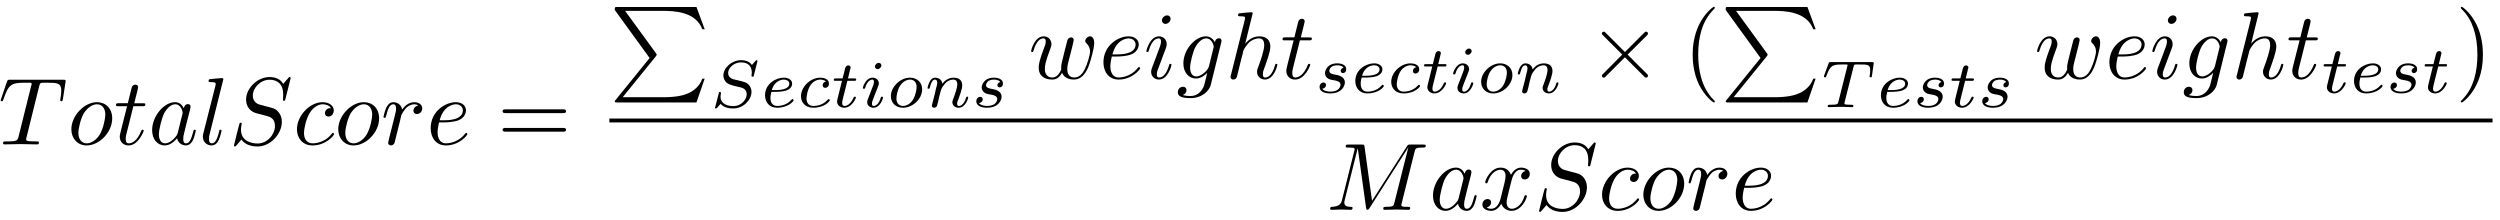 <svg xmlns="http://www.w3.org/2000/svg" xmlns:xlink="http://www.w3.org/1999/xlink" viewBox="0 0 261 23">
  <defs>
    <symbol id="a" overflow="visible">
      <path d="M4.25-6.047c.078-.281.109-.344.234-.375.094-.016.422-.016.625-.016 1.016 0 1.453.031 1.453.812 0 .156-.031.547-.078.797 0 .047-.031.156-.031.188 0 .062.031.141.125.141.109 0 .125-.078.156-.234L7-6.469c.016-.047.016-.141.016-.172C7.016-6.75 6.922-6.75 6.75-6.75H1.219c-.234 0-.25.016-.328.203l-.594 1.75c0 .016-.062.156-.062.188 0 .047.062.109.125.109.094 0 .109-.062.172-.219.531-1.547.797-1.719 2.266-1.719H3.188c.281 0 .281.031.281.125 0 .047-.031.172-.047.203L2.094-.781C2-.422 1.969-.312.906-.312c-.359 0-.422 0-.422.188C.484 0 .594 0 .656 0c.266 0 .547-.016.812-.016.281 0 .578-.016.859-.016s.547.016.828.016S3.734 0 4.016 0c.094 0 .219 0 .219-.203 0-.109-.078-.109-.344-.109-.234 0-.375 0-.625-.016-.297-.031-.375-.062-.375-.219 0-.016 0-.062.047-.203zm0 0"/>
    </symbol>
    <symbol id="b" overflow="visible">
      <path d="M4.672-2.719c0-1.047-.688-1.688-1.594-1.688C1.75-4.406.406-2.984.406-1.578c0 .984.672 1.688 1.594 1.688 1.328 0 2.672-1.375 2.672-2.828zM2.016-.109c-.438 0-.875-.312-.875-1.094 0-.484.266-1.562.578-2.062.5-.766 1.078-.922 1.359-.922.578 0 .875.484.875 1.078 0 .391-.203 1.438-.578 2.078-.359.578-.906.922-1.359.922zm0 0"/>
    </symbol>
    <symbol id="c" overflow="visible">
      <path d="M2.047-3.984h.938c.203 0 .312 0 .312-.203 0-.109-.109-.109-.281-.109h-.875C2.5-5.719 2.547-5.906 2.547-5.969c0-.172-.125-.266-.297-.266-.031 0-.312 0-.391.359L1.469-4.297h-.938c-.203 0-.297 0-.297.188 0 .125.078.125.281.125h.875C.672-1.156.625-.984.625-.812c0 .547.375.922.922.922C2.562.109 3.125-1.344 3.125-1.422c0-.109-.078-.109-.109-.109-.094 0-.109.031-.156.141C2.438-.344 1.906-.109 1.562-.109c-.203 0-.312-.125-.312-.453 0-.25.031-.312.062-.484zm0 0"/>
    </symbol>
    <symbol id="d" overflow="visible">
      <path d="M3.719-3.766c-.188-.375-.469-.641-.922-.641-1.156 0-2.391 1.469-2.391 2.922 0 .938.547 1.594 1.312 1.594.203 0 .703-.047 1.297-.75.078.422.438.75.906.75.359 0 .578-.234.75-.547.156-.359.297-.969.297-.984 0-.109-.094-.109-.125-.109-.094 0-.109.047-.141.188-.172.641-.344 1.234-.75 1.234-.281 0-.297-.266-.297-.453 0-.219.016-.312.125-.75.109-.406.125-.516.219-.891l.359-1.391c.062-.281.062-.297.062-.344 0-.172-.109-.266-.281-.266-.25 0-.391.219-.422.438zM3.078-1.188c-.062.188-.062.203-.203.375-.438.547-.844.703-1.125.703-.5 0-.641-.547-.641-.938 0-.5.312-1.719.547-2.188.312-.578.75-.953 1.156-.953.641 0 .781.812.781.875s-.016.125-.031.172zm0 0"/>
    </symbol>
    <symbol id="e" overflow="visible">
      <path d="M2.578-6.812s0-.109-.141-.109c-.219 0-.953.078-1.219.109-.078 0-.188.016-.188.203 0 .109.109.109.25.109.484 0 .5.094.5.172L1.75-6.125.484-1.141C.453-1.031.438-.969.438-.812c0 .578.438.922.906.922.328 0 .578-.203.75-.562.172-.375.297-.953.297-.969 0-.109-.094-.109-.125-.109-.094 0-.109.047-.125.188C1.969-.703 1.781-.109 1.375-.109c-.297 0-.297-.312-.297-.453 0-.25.016-.297.062-.484zm0 0"/>
    </symbol>
    <symbol id="f" overflow="visible">
      <path d="M6.438-6.922c0-.031-.031-.109-.125-.109-.047 0-.047.016-.172.156l-.484.562c-.25-.469-.766-.719-1.422-.719-1.266 0-2.453 1.156-2.453 2.359 0 .797.516 1.266 1.031 1.406l1.062.281c.375.094.922.25.922 1.062C4.797-1.031 3.984-.094 3-.094c-.641 0-1.75-.219-1.75-1.453 0-.234.062-.484.062-.531.016-.047.016-.062.016-.078 0-.094-.062-.109-.109-.109s-.078.016-.109.047S.516.094.516.125c0 .047.047.094.109.094.047 0 .062-.016.188-.156L1.297-.5c.422.578 1.109.719 1.688.719 1.359 0 2.531-1.328 2.531-2.562 0-.688-.344-1.031-.484-1.172C4.797-3.734 4.641-3.781 3.766-4c-.234-.062-.578-.172-.672-.188-.266-.094-.609-.375-.609-.906 0-.812.797-1.656 1.75-1.656.812 0 1.422.438 1.422 1.547 0 .312-.031.5-.031.562 0 0 0 .094.109.094s.125-.031.156-.203zm0 0"/>
    </symbol>
    <symbol id="g" overflow="visible">
      <path d="M3.953-3.781c-.172 0-.297 0-.438.125-.172.156-.188.328-.188.391 0 .25.188.359.375.359.281 0 .547-.25.547-.641 0-.484-.469-.859-1.172-.859-1.344 0-2.672 1.422-2.672 2.828 0 .906.578 1.688 1.625 1.688 1.422 0 2.25-1.062 2.25-1.172 0-.062-.047-.141-.109-.141s-.078.031-.141.109c-.781.984-1.875.984-1.984.984-.625 0-.906-.484-.906-1.094 0-.406.203-1.375.547-1.984.312-.578.859-1 1.406-1 .328 0 .719.125.859.406zm0 0"/>
    </symbol>
    <symbol id="h" overflow="visible">
      <path d="M.875-.594c-.031.156-.094.391-.094.438 0 .172.141.266.297.266.125 0 .297-.078.375-.281.016-.031.344-1.391.391-1.578.078-.328.266-1.016.312-1.297.047-.125.328-.594.562-.812.078-.062.375-.328.797-.328.266 0 .406.125.422.125-.297.047-.516.281-.516.547 0 .156.109.344.375.344s.547-.234.547-.594c0-.344-.312-.641-.828-.641-.641 0-1.078.484-1.266.766-.094-.453-.453-.766-.922-.766-.453 0-.641.391-.734.562C.422-3.5.297-2.906.297-2.875c0 .109.094.109.109.109.109 0 .109-.016.172-.234.172-.703.375-1.188.734-1.188.156 0 .297.078.297.453 0 .219-.031.328-.156.844zm0 0"/>
    </symbol>
    <symbol id="i" overflow="visible">
      <path d="M1.859-2.297c.297 0 1.031-.031 1.531-.234.703-.297.75-.891.75-1.031 0-.438-.375-.844-1.062-.844-1.109 0-2.625.969-2.625 2.719 0 1.016.594 1.797 1.578 1.797 1.422 0 2.25-1.062 2.25-1.172 0-.062-.047-.141-.109-.141s-.078.031-.141.109c-.781.984-1.875.984-1.984.984-.781 0-.875-.844-.875-1.156 0-.125.016-.422.156-1.031zm-.469-.219C1.781-4.031 2.812-4.188 3.078-4.188c.453 0 .734.297.734.625 0 1.047-1.594 1.047-2.016 1.047zm0 0"/>
    </symbol>
    <symbol id="t" overflow="visible">
      <path d="M4.609-3.375C4.656-3.594 4.75-3.969 4.75-4.031c0-.172-.141-.266-.281-.266-.125 0-.297.078-.375.281-.031.062-.5 1.969-.562 2.234-.078.297-.094.469-.094.656 0 .109 0 .125.016.172-.234.531-.531.844-.922.844-.797 0-.797-.734-.797-.906 0-.312.047-.703.516-1.938.109-.297.172-.438.172-.641 0-.438-.328-.812-.812-.812-.953 0-1.312 1.453-1.312 1.531 0 .109.094.109.109.109.109 0 .109-.031.156-.188C.844-3.875 1.219-4.188 1.578-4.188c.094 0 .25.016.25.328 0 .25-.109.531-.188.703-.438 1.172-.547 1.625-.547 2.016 0 .906.656 1.25 1.406 1.25.172 0 .641 0 1.031-.703.266.641.953.703 1.25.703.75 0 1.188-.625 1.453-1.219.328-.781.656-2.125.656-2.594 0-.547-.266-.703-.438-.703-.25 0-.5.266-.5.484 0 .125.062.188.141.266.109.109.359.359.359.844 0 .344-.281 1.312-.547 1.828-.25.531-.609.875-1.094.875-.469 0-.734-.297-.734-.875 0-.266.062-.578.109-.719zm0 0"/>
    </symbol>
    <symbol id="u" overflow="visible">
      <path d="M2.828-6.234c0-.203-.141-.359-.359-.359-.281 0-.547.266-.547.531 0 .188.141.359.375.359s.531-.234.531-.531zm-.75 3.75c.109-.281.109-.312.219-.578.078-.203.125-.344.125-.531 0-.438-.312-.812-.812-.812-.938 0-1.312 1.453-1.312 1.531 0 .109.094.109.109.109.109 0 .109-.031.156-.188.281-.938.672-1.234 1.016-1.234.078 0 .25 0 .25.312 0 .219-.078.422-.109.531-.078.25-.531 1.406-.688 1.844-.109.25-.234.578-.234.797 0 .469.344.812.812.812.938 0 1.312-1.438 1.312-1.531 0-.109-.094-.109-.125-.109-.094 0-.094.031-.141.188-.188.625-.516 1.234-1.016 1.234-.172 0-.25-.094-.25-.328 0-.25.062-.391.297-1zm0 0"/>
    </symbol>
    <symbol id="v" overflow="visible">
      <path d="M4.688-3.766c.016-.047.031-.109.031-.172 0-.172-.109-.266-.281-.266-.094 0-.375.062-.406.422-.188-.359-.531-.625-.938-.625-1.125 0-2.359 1.391-2.359 2.828C.734-.594 1.328 0 2.047 0c.594 0 1.062-.469 1.156-.578L3.219-.562C3.016.312 2.891.734 2.891.75c-.047.094-.375 1.078-1.438 1.078-.188 0-.516-.016-.797-.109.297-.078.406-.344.406-.516 0-.156-.109-.344-.375-.344-.219 0-.531.172-.531.578s.359.609 1.312.609c1.25 0 1.969-.781 2.125-1.375zM3.406-1.281c-.062.266-.297.516-.516.703-.203.172-.516.359-.812.359-.5 0-.641-.516-.641-.922 0-.469.281-1.656.562-2.156.266-.484.688-.891 1.109-.891.656 0 .797.812.797.859s-.016.109-.031.141zm0 0"/>
    </symbol>
    <symbol id="w" overflow="visible">
      <path d="M2.859-6.812s0-.109-.125-.109c-.234 0-.953.078-1.219.109-.078 0-.188.016-.188.188 0 .125.094.125.234.125.484 0 .5.062.5.172L2.031-6.125.594-.391C.547-.25.547-.234.547-.172c0 .234.203.281.297.281.156 0 .312-.125.359-.266l.188-.75.219-.891c.062-.234.125-.453.172-.672.016-.062.109-.391.109-.453.031-.094.344-.641.688-.922.219-.156.516-.344.953-.344.422 0 .531.344.531.703 0 .531-.375 1.625-.609 2.234-.078.219-.141.344-.141.547 0 .469.359.812.828.812.938 0 1.297-1.453 1.297-1.531 0-.109-.078-.109-.109-.109-.109 0-.109.031-.156.188C5.031-.812 4.703-.109 4.156-.109c-.172 0-.234-.094-.234-.328 0-.25.078-.484.172-.703.156-.438.609-1.625.609-2.203 0-.641-.391-1.062-1.141-1.062-.625 0-1.109.312-1.484.766zm0 0"/>
    </symbol>
    <symbol id="B" overflow="visible">
      <path d="M9.234-6.047C9.328-6.406 9.344-6.5 10.094-6.5c.219 0 .312 0 .312-.203 0-.109-.094-.109-.266-.109h-1.312c-.266 0-.281 0-.391.188L4.797-.938l-.781-5.641c-.031-.234-.047-.234-.312-.234H2.344c-.188 0-.297 0-.297.188 0 .125.094.125.281.125.141 0 .312.016.438.016.156.031.219.047.219.172 0 .031-.016.062-.047.188L1.672-1.062c-.094.406-.266.719-1.078.75-.047 0-.172.016-.172.188 0 .094.062.125.141.125.312 0 .656-.031 1-.031C1.891-.031 2.25 0 2.578 0c.047 0 .188 0 .188-.203 0-.109-.109-.109-.188-.109-.562 0-.672-.203-.672-.438 0-.062 0-.125.031-.234L3.297-6.406H3.312l.859 6.172C4.188-.109 4.203 0 4.312 0s.172-.109.219-.172l4.031-6.312h.016L7.141-.781c-.094.391-.109.469-.906.469-.156 0-.266 0-.266.188 0 .125.109.125.141.125.281 0 .953-.031 1.234-.031C7.75-.031 8.188 0 8.594 0c.062 0 .188 0 .188-.203C8.781-.312 8.688-.312 8.5-.312c-.359 0-.641 0-.641-.172 0-.047 0-.062.047-.25zm0 0"/>
    </symbol>
    <symbol id="C" overflow="visible">
      <path d="M3.328-3.016c.062-.25.297-1.172.984-1.172.047 0 .297 0 .5.125-.281.062-.469.297-.469.547 0 .156.109.344.375.344.219 0 .531-.172.531-.578 0-.516-.578-.656-.922-.656-.578 0-.922.531-1.047.75-.25-.656-.781-.75-1.078-.75C1.172-4.406.594-3.125.594-2.875c0 .109.109.109.125.109.078 0 .109-.031.125-.109.344-1.062 1-1.312 1.344-1.312.188 0 .531.094.531.672 0 .312-.172.969-.531 2.375-.156.609-.516 1.031-.953 1.031-.062 0-.281 0-.5-.125.25-.062.469-.266.469-.547 0-.266-.219-.344-.359-.344-.312 0-.547.25-.547.578 0 .453.484.656.922.656.672 0 1.031-.703 1.047-.75.125.359.484.75 1.078.75 1.031 0 1.594-1.281 1.594-1.531 0-.109-.078-.109-.109-.109-.094 0-.109.047-.141.109-.328 1.078-1 1.312-1.312 1.312-.391 0-.547-.312-.547-.656 0-.219.047-.438.156-.875zm0 0"/>
    </symbol>
    <symbol id="j" overflow="visible">
      <path d="M6.844-3.266c.156 0 .344 0 .344-.188 0-.203-.188-.203-.328-.203H.891c-.141 0-.328 0-.328.203 0 .188.188.188.328.188zm.016 1.938c.141 0 .328 0 .328-.203 0-.188-.188-.188-.344-.188H.891c-.141 0-.328 0-.328.188 0 .203.188.203.328.203zm0 0"/>
    </symbol>
    <symbol id="y" overflow="visible">
      <path d="M3.297 2.391c0-.031 0-.047-.172-.219C1.891.922 1.562-.969 1.562-2.5c0-1.734.375-3.469 1.609-4.703.125-.125.125-.141.125-.172 0-.078-.031-.109-.094-.109-.109 0-1 .688-1.594 1.953-.5 1.094-.625 2.203-.625 3.031 0 .781.109 1.984.656 3.125C2.25 1.844 3.094 2.5 3.203 2.5c.062 0 .094-.031.094-.109zm0 0"/>
    </symbol>
    <symbol id="A" overflow="visible">
      <path d="M2.875-2.5c0-.766-.109-1.969-.656-3.109-.594-1.219-1.453-1.875-1.547-1.875-.062 0-.109.047-.109.109 0 .031 0 .047.188.234.984.984 1.547 2.562 1.547 4.641 0 1.719-.359 3.469-1.594 4.719-.141.125-.141.141-.141.172 0 .062.047.109.109.109.094 0 1-.688 1.578-1.953.516-1.094.625-2.203.625-3.047zm0 0"/>
    </symbol>
    <symbol id="k" overflow="visible">
      <path d="M4.203 5.328l-3.547 4.375c-.078.094-.094.109-.094.156 0 .109.094.109.281.109h8.25l.859-2.484h-.25c-.25.75-.906 1.359-1.766 1.641-.156.062-.844.297-2.312.297H1.391l3.469-4.281c.062-.094.078-.109.078-.156s0-.047-.062-.141L1.641.406h3.938c1.141 0 3.438.062 4.125 1.922h.25L9.094 0h-8.25C.562 0 .562.016.562.312zm0 0"/>
    </symbol>
    <symbol id="l" overflow="visible">
      <path d="M4.953-4.812c0-.031-.031-.094-.094-.094-.047 0-.047.016-.141.109L4.375-4.406c-.266-.375-.703-.5-1.125-.5-.984 0-1.859.797-1.859 1.609 0 .094.031.375.234.641.234.266.5.328.969.453.141.031.484.109.594.141.219.047.641.203.641.719 0 .562-.594 1.234-1.375 1.234-.625 0-1.359-.219-1.359-.984 0-.078.016-.234.047-.359v-.031c0-.094-.078-.094-.109-.094-.094 0-.109.016-.125.141L.547-.047c-.016.031-.031.062-.031.109 0 .031.031.078.109.078.031 0 .047-.016.141-.094.078-.094.25-.312.328-.391.375.406.906.484 1.328.484 1.062 0 1.906-.906 1.906-1.734 0-.297-.125-.578-.281-.734-.234-.25-.344-.281-1.25-.5-.141-.031-.375-.078-.438-.109-.172-.062-.469-.234-.469-.625 0-.562.625-1.109 1.344-1.109.766 0 1.125.422 1.125 1.078 0 .094-.031.25-.031.312 0 .109.078.109.125.109.094 0 .109-.047.125-.156zm0 0"/>
    </symbol>
    <symbol id="m" overflow="visible">
      <path d="M1.562-1.594c.188 0 .75-.016 1.125-.141.516-.188.609-.516.609-.719 0-.391-.391-.625-.859-.625-.844 0-1.969.641-1.969 1.844 0 .703.438 1.297 1.25 1.297 1.188 0 1.734-.688 1.734-.781 0-.047-.062-.125-.125-.125-.031 0-.047.016-.109.078C2.672-.125 1.859-.125 1.734-.125c-.422 0-.703-.281-.703-.844 0-.094 0-.234.094-.625zm-.391-.188C1.469-2.797 2.234-2.875 2.438-2.875c.297 0 .562.156.562.422 0 .672-1.188.672-1.484.672zm0 0"/>
    </symbol>
    <symbol id="n" overflow="visible">
      <path d="M3.047-2.672c-.25.047-.344.234-.344.391 0 .188.141.266.266.266.156 0 .391-.109.391-.453 0-.469-.531-.609-.906-.609-1.047 0-2.016.969-2.016 1.938C.438-.547.844.062 1.719.062c1.188 0 1.734-.688 1.734-.781 0-.047-.062-.125-.125-.125-.031 0-.047.016-.109.078C2.672-.125 1.859-.125 1.734-.125c-.5 0-.719-.344-.719-.781 0-.188.094-.953.453-1.438.266-.344.625-.531.984-.531.094 0 .422.016.594.203zm0 0"/>
    </symbol>
    <symbol id="o" overflow="visible">
      <path d="M1.719-2.75h.703c.141 0 .219 0 .219-.156C2.641-3 2.562-3 2.438-3h-.656l.25-1.031c.016-.031.031-.078.031-.094 0-.141-.109-.234-.25-.234-.172 0-.266.125-.328.297C1.438-3.875 1.531-4.219 1.219-3H.516c-.125 0-.219 0-.219.156C.297-2.75.375-2.75.5-2.75h.656L.75-1.109C.703-.938.641-.688.641-.594c0 .406.359.656.75.656.781 0 1.219-.969 1.219-1.062S2.516-1.094 2.5-1.094c-.094 0-.094.016-.156.141-.188.438-.547.828-.922.828-.156 0-.25-.094-.25-.344 0-.062.031-.219.047-.281zm0 0"/>
    </symbol>
    <symbol id="p" overflow="visible">
      <path d="M2.266-4.359c0-.109-.094-.266-.281-.266s-.391.188-.391.391c0 .109.078.266.281.266.188 0 .391-.203.391-.391zM.844-.812c-.031.094-.062.172-.062.297 0 .328.266.578.656.578.688 0 1-.953 1-1.062 0-.094-.094-.094-.109-.094-.094 0-.109.047-.141.125-.156.562-.453.844-.734.844-.141 0-.172-.094-.172-.25s.047-.281.109-.438c.078-.188.156-.375.219-.562.062-.172.328-.797.344-.891C1.984-2.328 2-2.406 2-2.484c0-.328-.281-.594-.656-.594C.641-3.078.328-2.125.328-2c0 .078.094.078.125.078.094 0 .094-.031.125-.109C.75-2.625 1.062-2.875 1.312-2.875c.109 0 .172.047.172.234 0 .172-.031.266-.203.703zm0 0"/>
    </symbol>
    <symbol id="q" overflow="visible">
      <path d="M3.703-1.859c0-.766-.578-1.219-1.266-1.219-1.031 0-2 .969-2 1.922 0 .703.5 1.219 1.266 1.219 1 0 2-.906 2-1.922zm-2 1.734c-.344 0-.688-.219-.688-.781 0-.281.125-.969.406-1.359C1.719-2.703 2.125-2.875 2.438-2.875c.375 0 .688.25.688.766 0 .172-.078.859-.391 1.344C2.469-.344 2.062-.125 1.703-.125zm0 0"/>
    </symbol>
    <symbol id="r" overflow="visible">
      <path d="M.844-.438c-.016.094-.062.266-.062.281 0 .156.125.219.234.219.125 0 .234-.078.281-.141.031-.062.078-.297.125-.438.031-.125.109-.453.141-.625.047-.156.094-.312.125-.469.078-.281.094-.344.297-.625C2.172-2.516 2.5-2.875 3.031-2.875c.391 0 .406.359.406.484 0 .422-.297 1.188-.406 1.484-.078.203-.109.266-.109.375 0 .375.297.594.656.594.703 0 1-.953 1-1.062 0-.094-.078-.094-.109-.094-.094 0-.094.047-.125.125-.156.562-.469.844-.734.844-.156 0-.188-.094-.188-.25s.047-.25.172-.562c.078-.219.359-.953.359-1.344 0-.672-.531-.797-.906-.797-.578 0-.969.359-1.172.641-.047-.484-.453-.641-.75-.641s-.453.219-.547.375c-.156.266-.25.656-.25.703 0 .078.094.078.125.078.094 0 .094-.016.141-.203.109-.406.25-.75.516-.75.188 0 .234.156.234.344 0 .125-.062.391-.125.578-.047.188-.109.469-.141.625zm0 0"/>
    </symbol>
    <symbol id="s" overflow="visible">
      <path d="M3-2.625c-.172.047-.297.188-.297.328 0 .172.141.234.234.234.078 0 .344-.047.344-.406 0-.453-.5-.609-.938-.609-1.078 0-1.281.812-1.281 1.016 0 .266.156.438.25.516.172.141.297.172.781.25.156.031.594.109.594.453 0 .125-.078.391-.359.562-.281.156-.625.156-.703.156-.281 0-.672-.062-.844-.297.234-.031.391-.203.391-.391 0-.172-.125-.266-.266-.266C.703-1.078.5-.906.5-.609.5-.188.938.062 1.609.062c1.297 0 1.531-.875 1.531-1.141 0-.641-.703-.766-.969-.812-.062-.016-.234-.047-.281-.062-.25-.047-.375-.188-.375-.344s.125-.344.281-.453c.188-.109.422-.125.547-.125.141 0 .5.016.656.25zm0 0"/>
    </symbol>
    <symbol id="z" overflow="visible">
      <path d="M3.391-4.219c.047-.203.062-.219.219-.234h.406c.438 0 .609 0 .781.047.312.094.328.297.328.547 0 .109 0 .203-.047.562L5.062-3.219c0 .078.047.109.125.109.109 0 .109-.062.125-.172L5.5-4.609c0-.094-.078-.094-.203-.094h-4.281c-.172 0-.188 0-.234.141L.328-3.328c0 .031-.031.094-.031.125s.016.094.125.094c.094 0 .094-.031.141-.172.406-1.109.641-1.172 1.703-1.172h.281c.219 0 .219 0 .219.062 0 0 0 .047-.031.141L1.812-.578C1.75-.328 1.734-.25 1-.25c-.25 0-.312 0-.312.156C.688-.078.703 0 .812 0 1 0 1.219-.016 1.406-.016c.203 0 .406-.016.594-.016.203 0 .438 0 .641.016.188 0 .391.016.578.016.062 0 .156 0 .156-.156C3.375-.25 3.312-.25 3.094-.25c-.125 0-.266-.016-.406-.016-.234-.016-.25-.047-.25-.125 0-.062 0-.062.031-.172zm0 0"/>
    </symbol>
    <symbol id="x" overflow="visible">
      <path d="M3.875-2.766L1.891-4.75c-.125-.125-.141-.141-.219-.141-.109 0-.203.078-.203.203 0 .062.016.078.125.188l2 2-2 2.016c-.109.109-.125.125-.125.188 0 .125.094.203.203.203.078 0 .094-.016.219-.141L3.875-2.219l2.062 2.062c.016.016.078.062.141.062.125 0 .203-.078.203-.203 0-.016 0-.047-.031-.109C6.234-.422 4.656-1.984 4.156-2.5l1.828-1.812c.047-.062.203-.188.25-.25 0-.016.047-.062.047-.125 0-.125-.078-.203-.203-.203-.078 0-.109.031-.219.141zm0 0"/>
    </symbol>
  </defs>
  <use x="-.166" y="15.074" xlink:href="#a"/>
  <use x="7.043" y="15.074" xlink:href="#b"/>
  <use x="11.876" y="15.074" xlink:href="#c"/>
  <use x="15.476" y="15.074" xlink:href="#d"/>
  <use x="20.741" y="15.074" xlink:href="#e"/>
  <use x="23.909" y="15.074" xlink:href="#f"/>
  <use x="30.596" y="15.074" xlink:href="#g"/>
  <use x="34.907" y="15.074" xlink:href="#b"/>
  <use x="39.74" y="15.074" xlink:href="#h"/>
  <use x="44.51" y="15.074" xlink:href="#i"/>
  <use x="51.908" y="15.074" xlink:href="#j"/>
  <use x="63.617" y=".728" xlink:href="#k"/>
  <use x="74.129" y="11.186" xlink:href="#l"/>
  <use x="79.403" y="11.186" xlink:href="#m"/>
  <use x="83.183" y="11.186" xlink:href="#n"/>
  <use x="86.747" y="11.186" xlink:href="#o"/>
  <use x="89.752" y="11.186" xlink:href="#p"/>
  <use x="92.57" y="11.186" xlink:href="#q"/>
  <use x="96.503" y="11.186" xlink:href="#r"/>
  <use x="101.426" y="11.186" xlink:href="#s"/>
  <use x="107.348" y="8.198" xlink:href="#t"/>
  <use x="114.746" y="8.198" xlink:href="#i"/>
  <use x="119.381" y="8.198" xlink:href="#u"/>
  <use x="122.81" y="8.198" xlink:href="#v"/>
  <use x="127.922" y="8.198" xlink:href="#w"/>
  <use x="133.664" y="8.198" xlink:href="#c"/>
  <use x="137.264" y="9.692" xlink:href="#s"/>
  <use x="141.026" y="9.692" xlink:href="#m"/>
  <use x="144.806" y="9.692" xlink:href="#n"/>
  <use x="148.37" y="9.692" xlink:href="#o"/>
  <use x="151.376" y="9.692" xlink:href="#p"/>
  <use x="154.193" y="9.692" xlink:href="#q"/>
  <use x="158.126" y="9.692" xlink:href="#r"/>
  <use x="165.767" y="8.198" xlink:href="#x"/>
  <use x="175.73" y="8.198" xlink:href="#y"/>
  <use x="179.6" y=".728" xlink:href="#k"/>
  <use x="190.121" y="11.186" xlink:href="#z"/>
  <use x="195.899" y="11.186" xlink:href="#m"/>
  <use x="199.679" y="11.186" xlink:href="#s"/>
  <use x="203.441" y="11.186" xlink:href="#o"/>
  <use x="206.447" y="11.186" xlink:href="#s"/>
  <use x="212.369" y="8.198" xlink:href="#t"/>
  <use x="219.767" y="8.198" xlink:href="#i"/>
  <use x="224.402" y="8.198" xlink:href="#u"/>
  <use x="227.831" y="8.198" xlink:href="#v"/>
  <use x="232.943" y="8.198" xlink:href="#w"/>
  <use x="238.685" y="8.198" xlink:href="#c"/>
  <use x="242.285" y="9.692" xlink:href="#o"/>
  <use x="245.291" y="9.692" xlink:href="#m"/>
  <use x="249.071" y="9.692" xlink:href="#s"/>
  <use x="252.833" y="9.692" xlink:href="#o"/>
  <g>
    <use x="256.343" y="8.198" xlink:href="#A"/>
  </g>
  <path fill="none" stroke="#000" stroke-miterlimit="10" stroke-width=".405" d="M63.617 12.578h196.605"/>
  <g>
    <use x="138.443" y="21.905" xlink:href="#B"/>
  </g>
  <g>
    <use x="149.198" y="21.905" xlink:href="#d"/>
  </g>
  <g>
    <use x="154.463" y="21.905" xlink:href="#C"/>
  </g>
  <g>
    <use x="160.16" y="21.905" xlink:href="#f"/>
  </g>
  <g>
    <use x="166.847" y="21.905" xlink:href="#g"/>
  </g>
  <g>
    <use x="171.158" y="21.905" xlink:href="#b"/>
  </g>
  <g>
    <use x="175.991" y="21.905" xlink:href="#h"/>
  </g>
  <g>
    <use x="180.761" y="21.905" xlink:href="#i"/>
  </g>
</svg>
